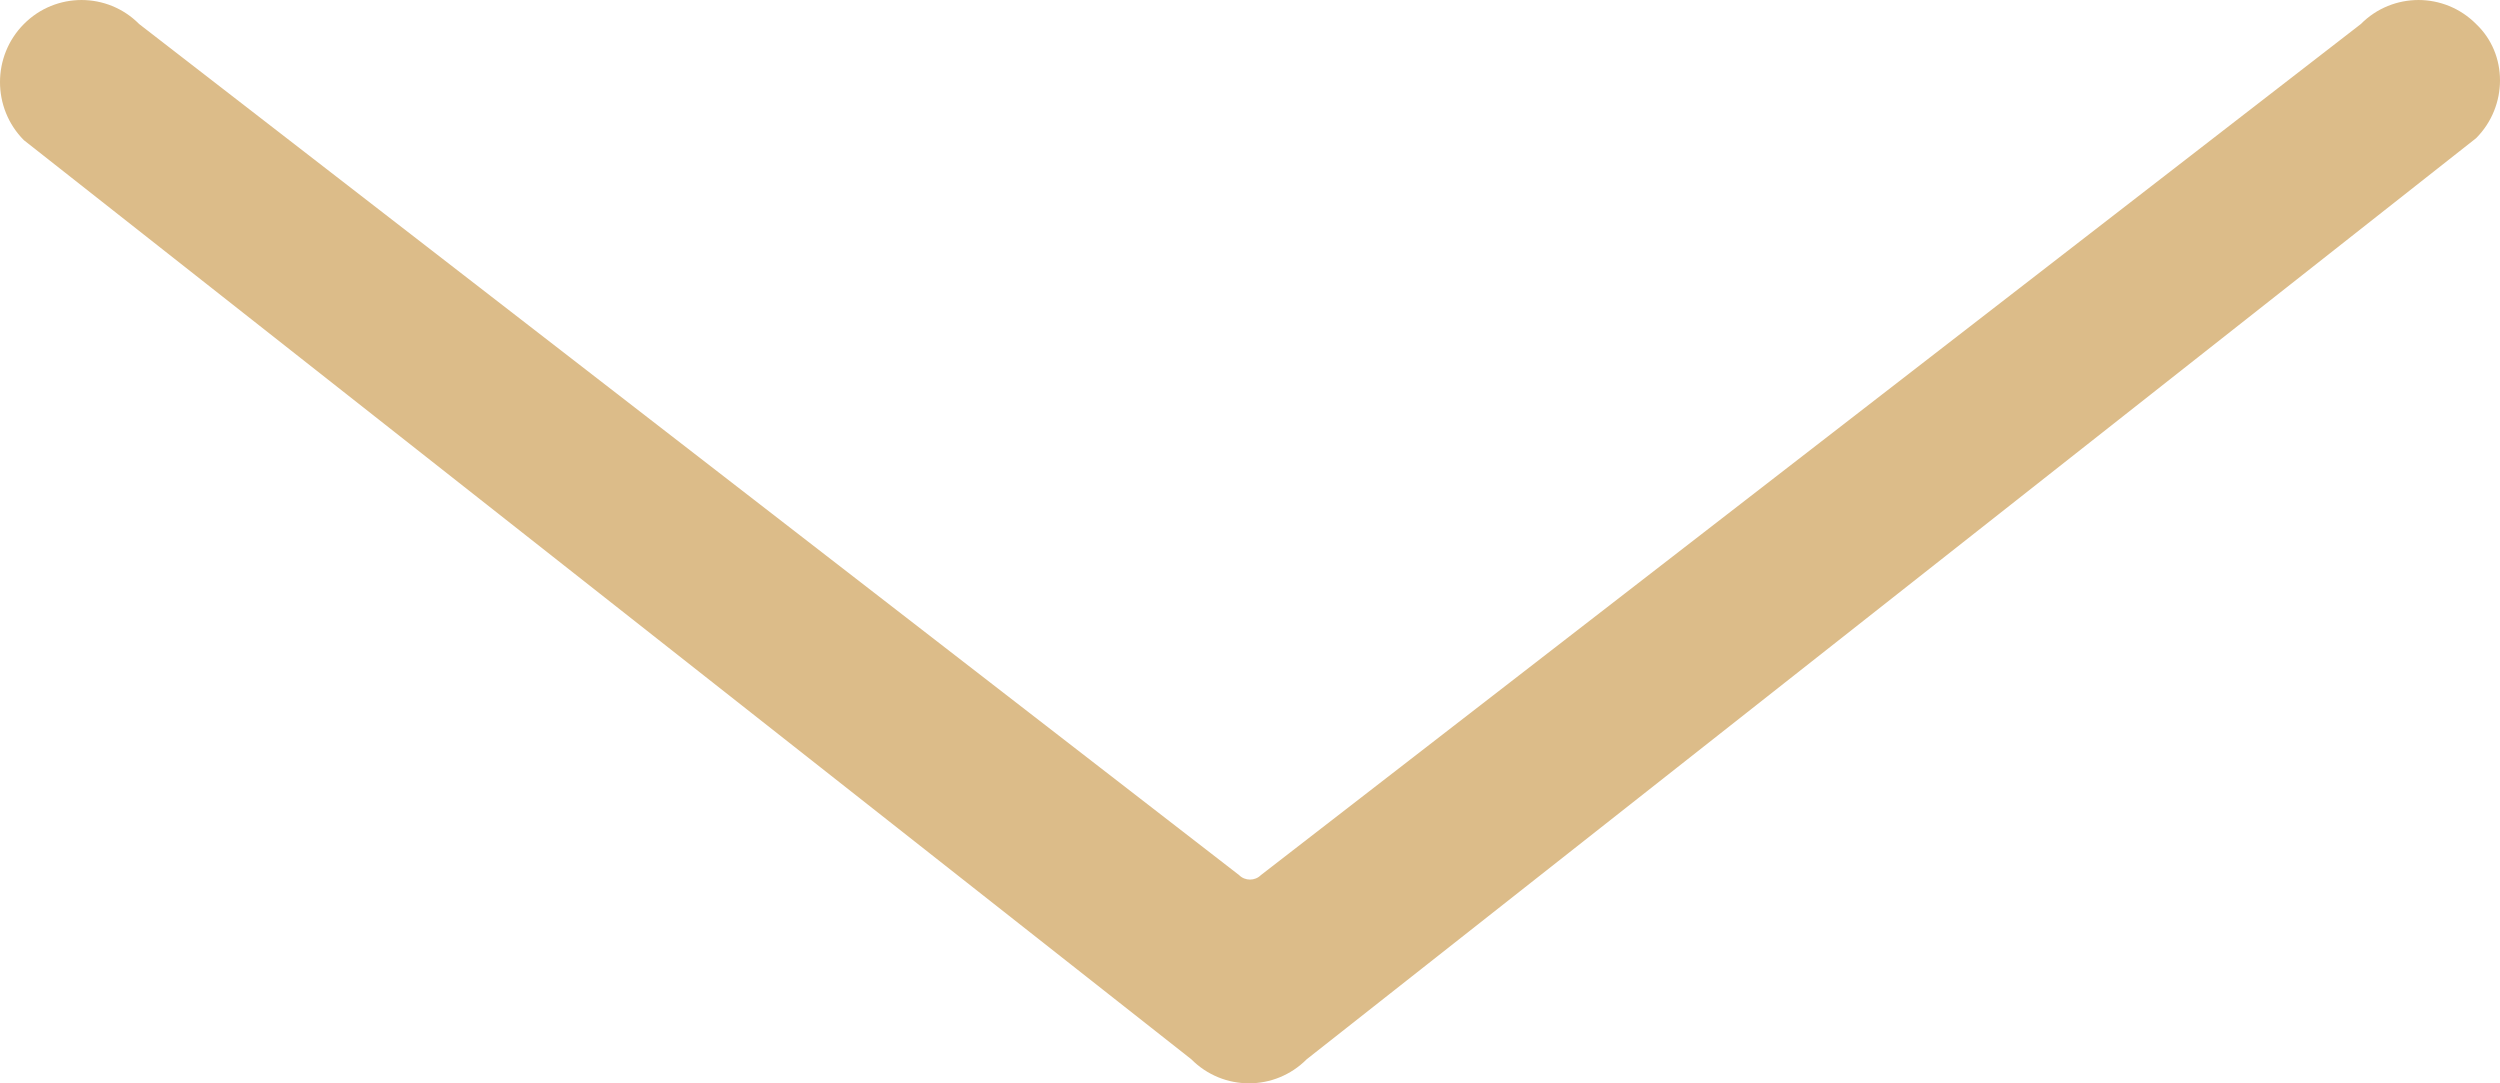 <svg width="60" height="26" viewBox="0 0 60 26" fill="none" xmlns="http://www.w3.org/2000/svg">
<path d="M59.427 0.577C58.664 -0.192 57.423 -0.192 56.66 0.577L30.262 21.002C30.119 21.146 29.881 21.146 29.738 21.002L3.34 0.577C2.577 -0.192 1.336 -0.192 0.573 0.577C-0.191 1.346 -0.191 2.595 0.573 3.364L28.592 25.423C29.356 26.192 30.596 26.192 31.36 25.423L59.427 3.316C60.191 2.547 60.191 1.298 59.427 0.577Z" fill="#DCBC89"/>
</svg>
